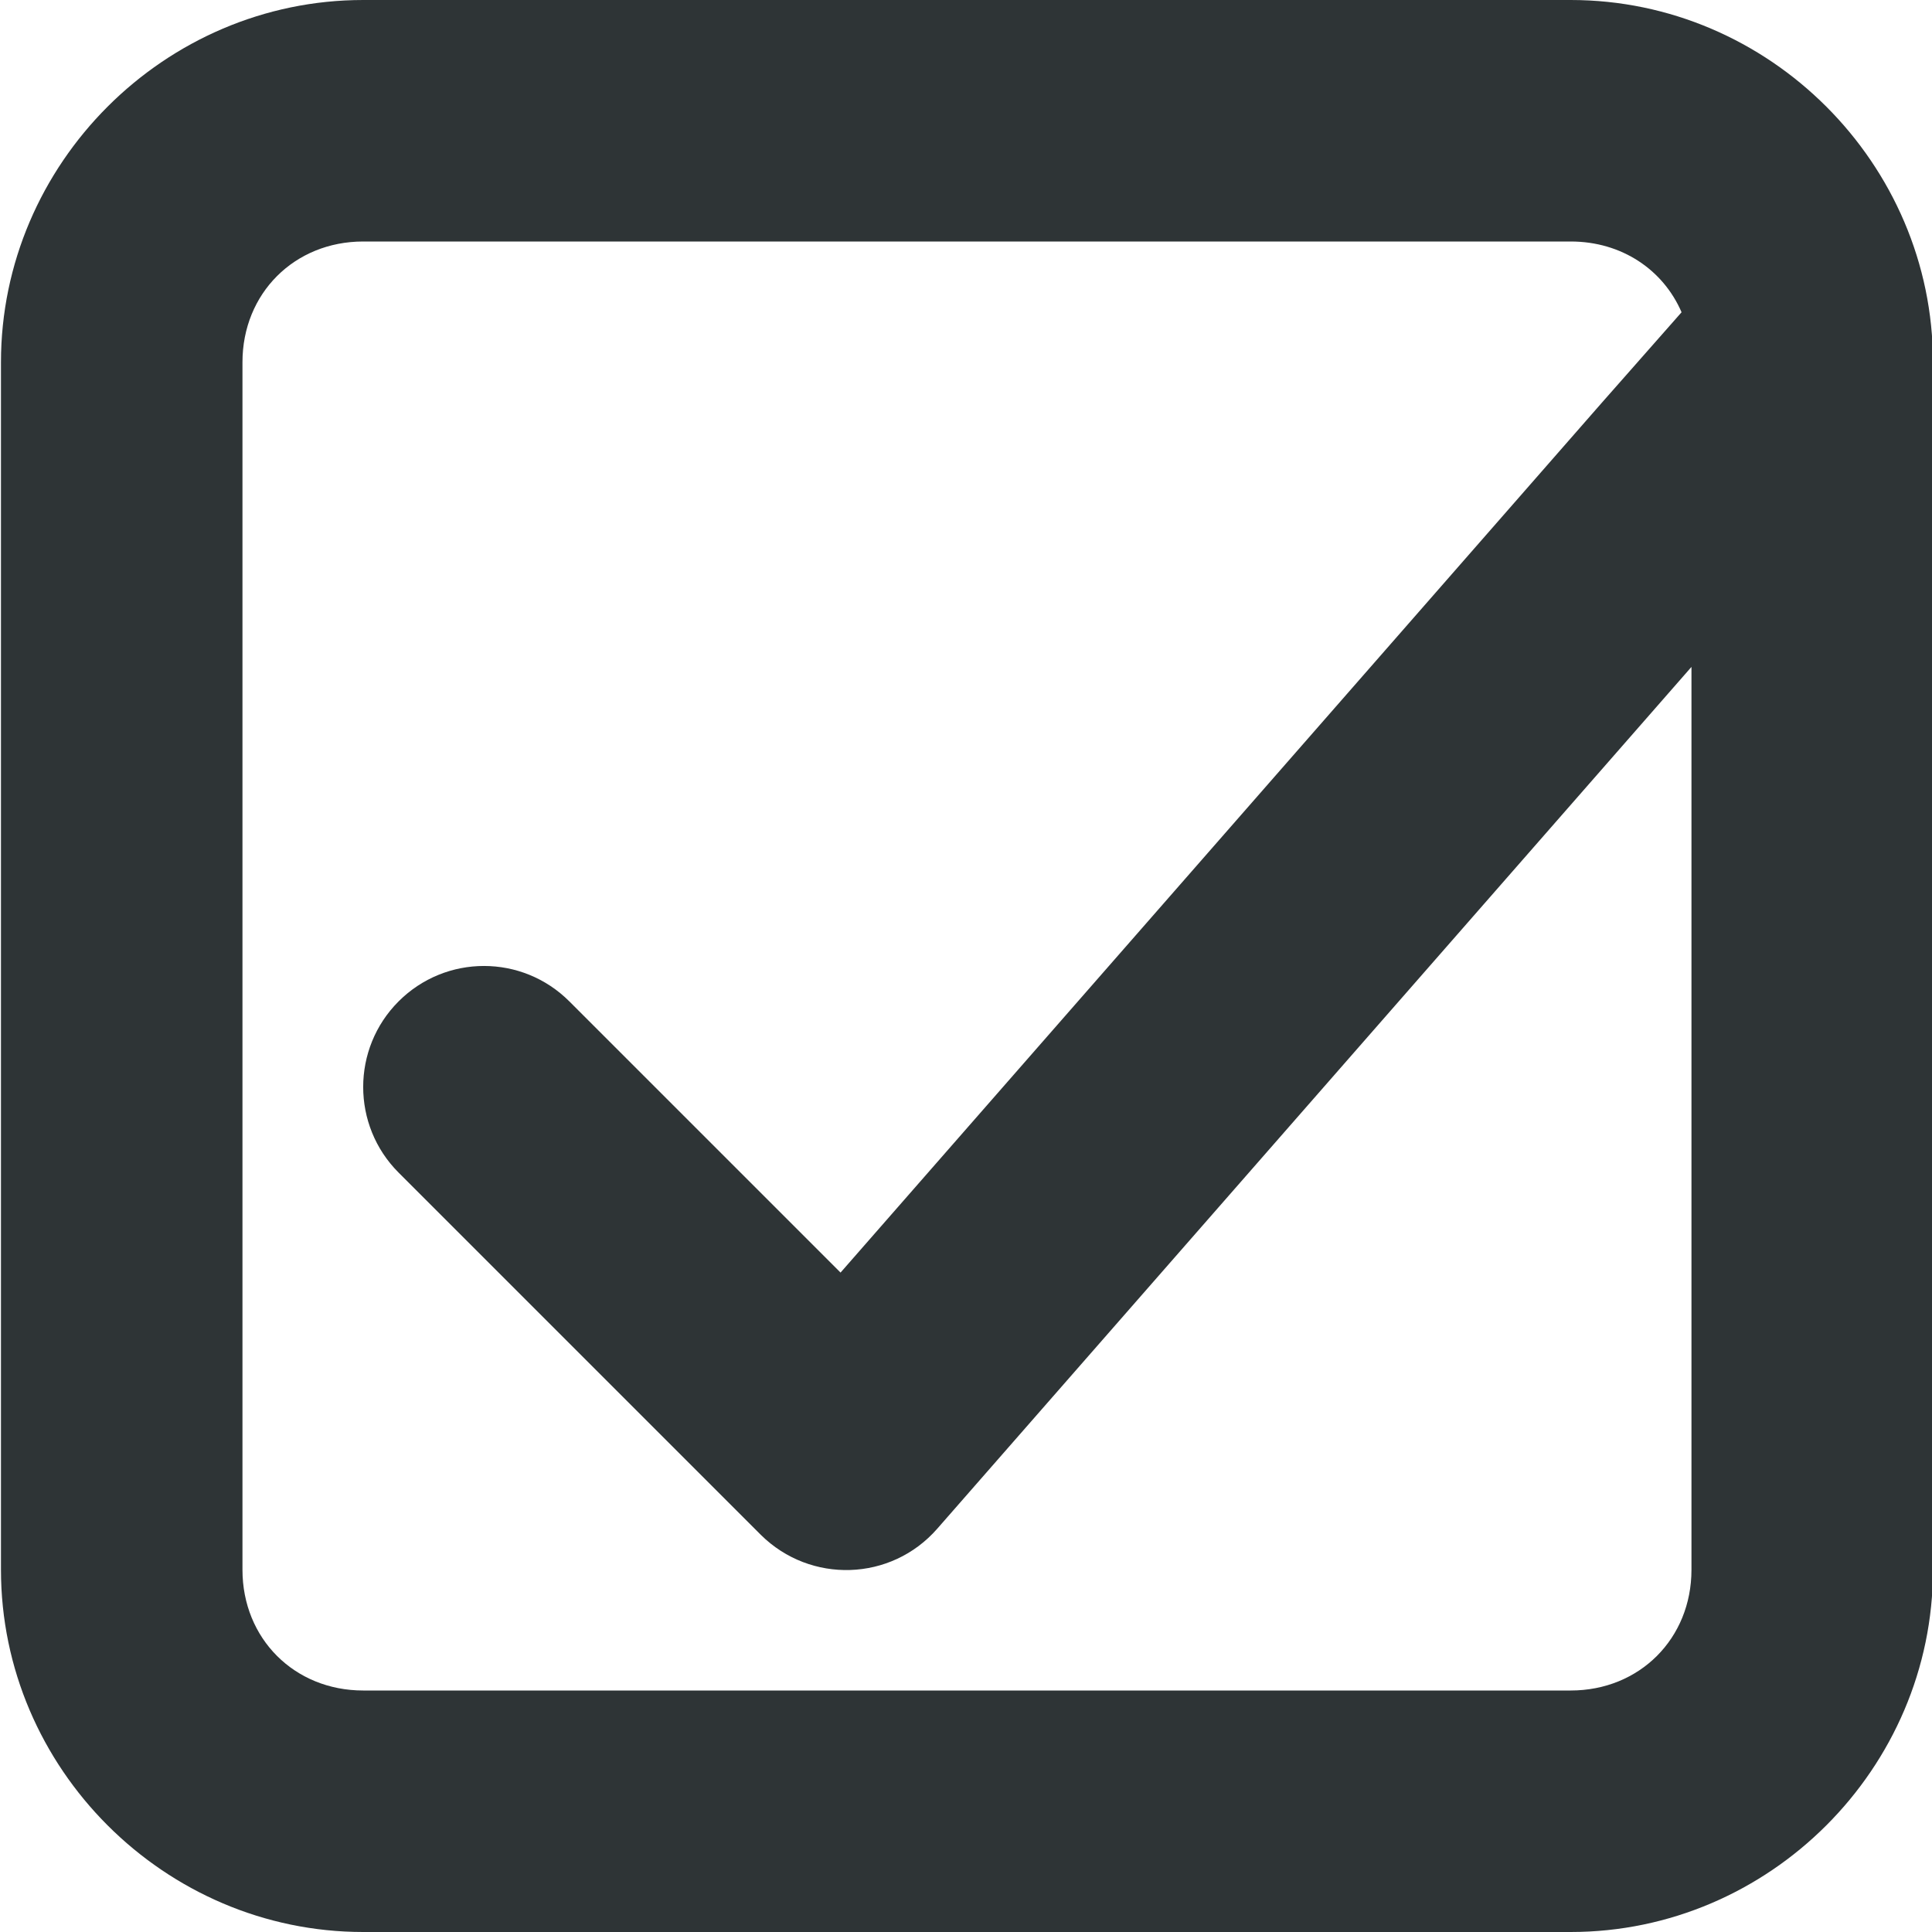 <?xml version="1.0" encoding="UTF-8"?>
<svg height="16px" viewBox="0 0 16 16" width="16px" xmlns="http://www.w3.org/2000/svg">
    <path d="m 3.008 0 c -1.645 0 -3 1.355 -3 3 v 10 c 0 1.645 1.355 3 3 3 h 10 c 1.645 0 3 -1.355 3 -3 v -10 c 0 -1.645 -1.355 -3 -3 -3 z m 0 2 h 10 c 0.422 0 0.766 0.234 0.918 0.586 l -0.668 0.758 l -6.297 7.195 l -2.246 -2.246 c -0.391 -0.391 -1.023 -0.391 -1.414 0 s -0.391 1.027 0 1.418 l 3 3 c 0.41 0.406 1.078 0.387 1.461 -0.051 l 6.246 -7.137 v 7.477 c 0 0.57 -0.43 1 -1 1 h -10 c -0.57 0 -1 -0.43 -1 -1 v -10 c 0 -0.57 0.43 -1 1 -1 z m 0 0" fill="#2e3436"/>
</svg>
